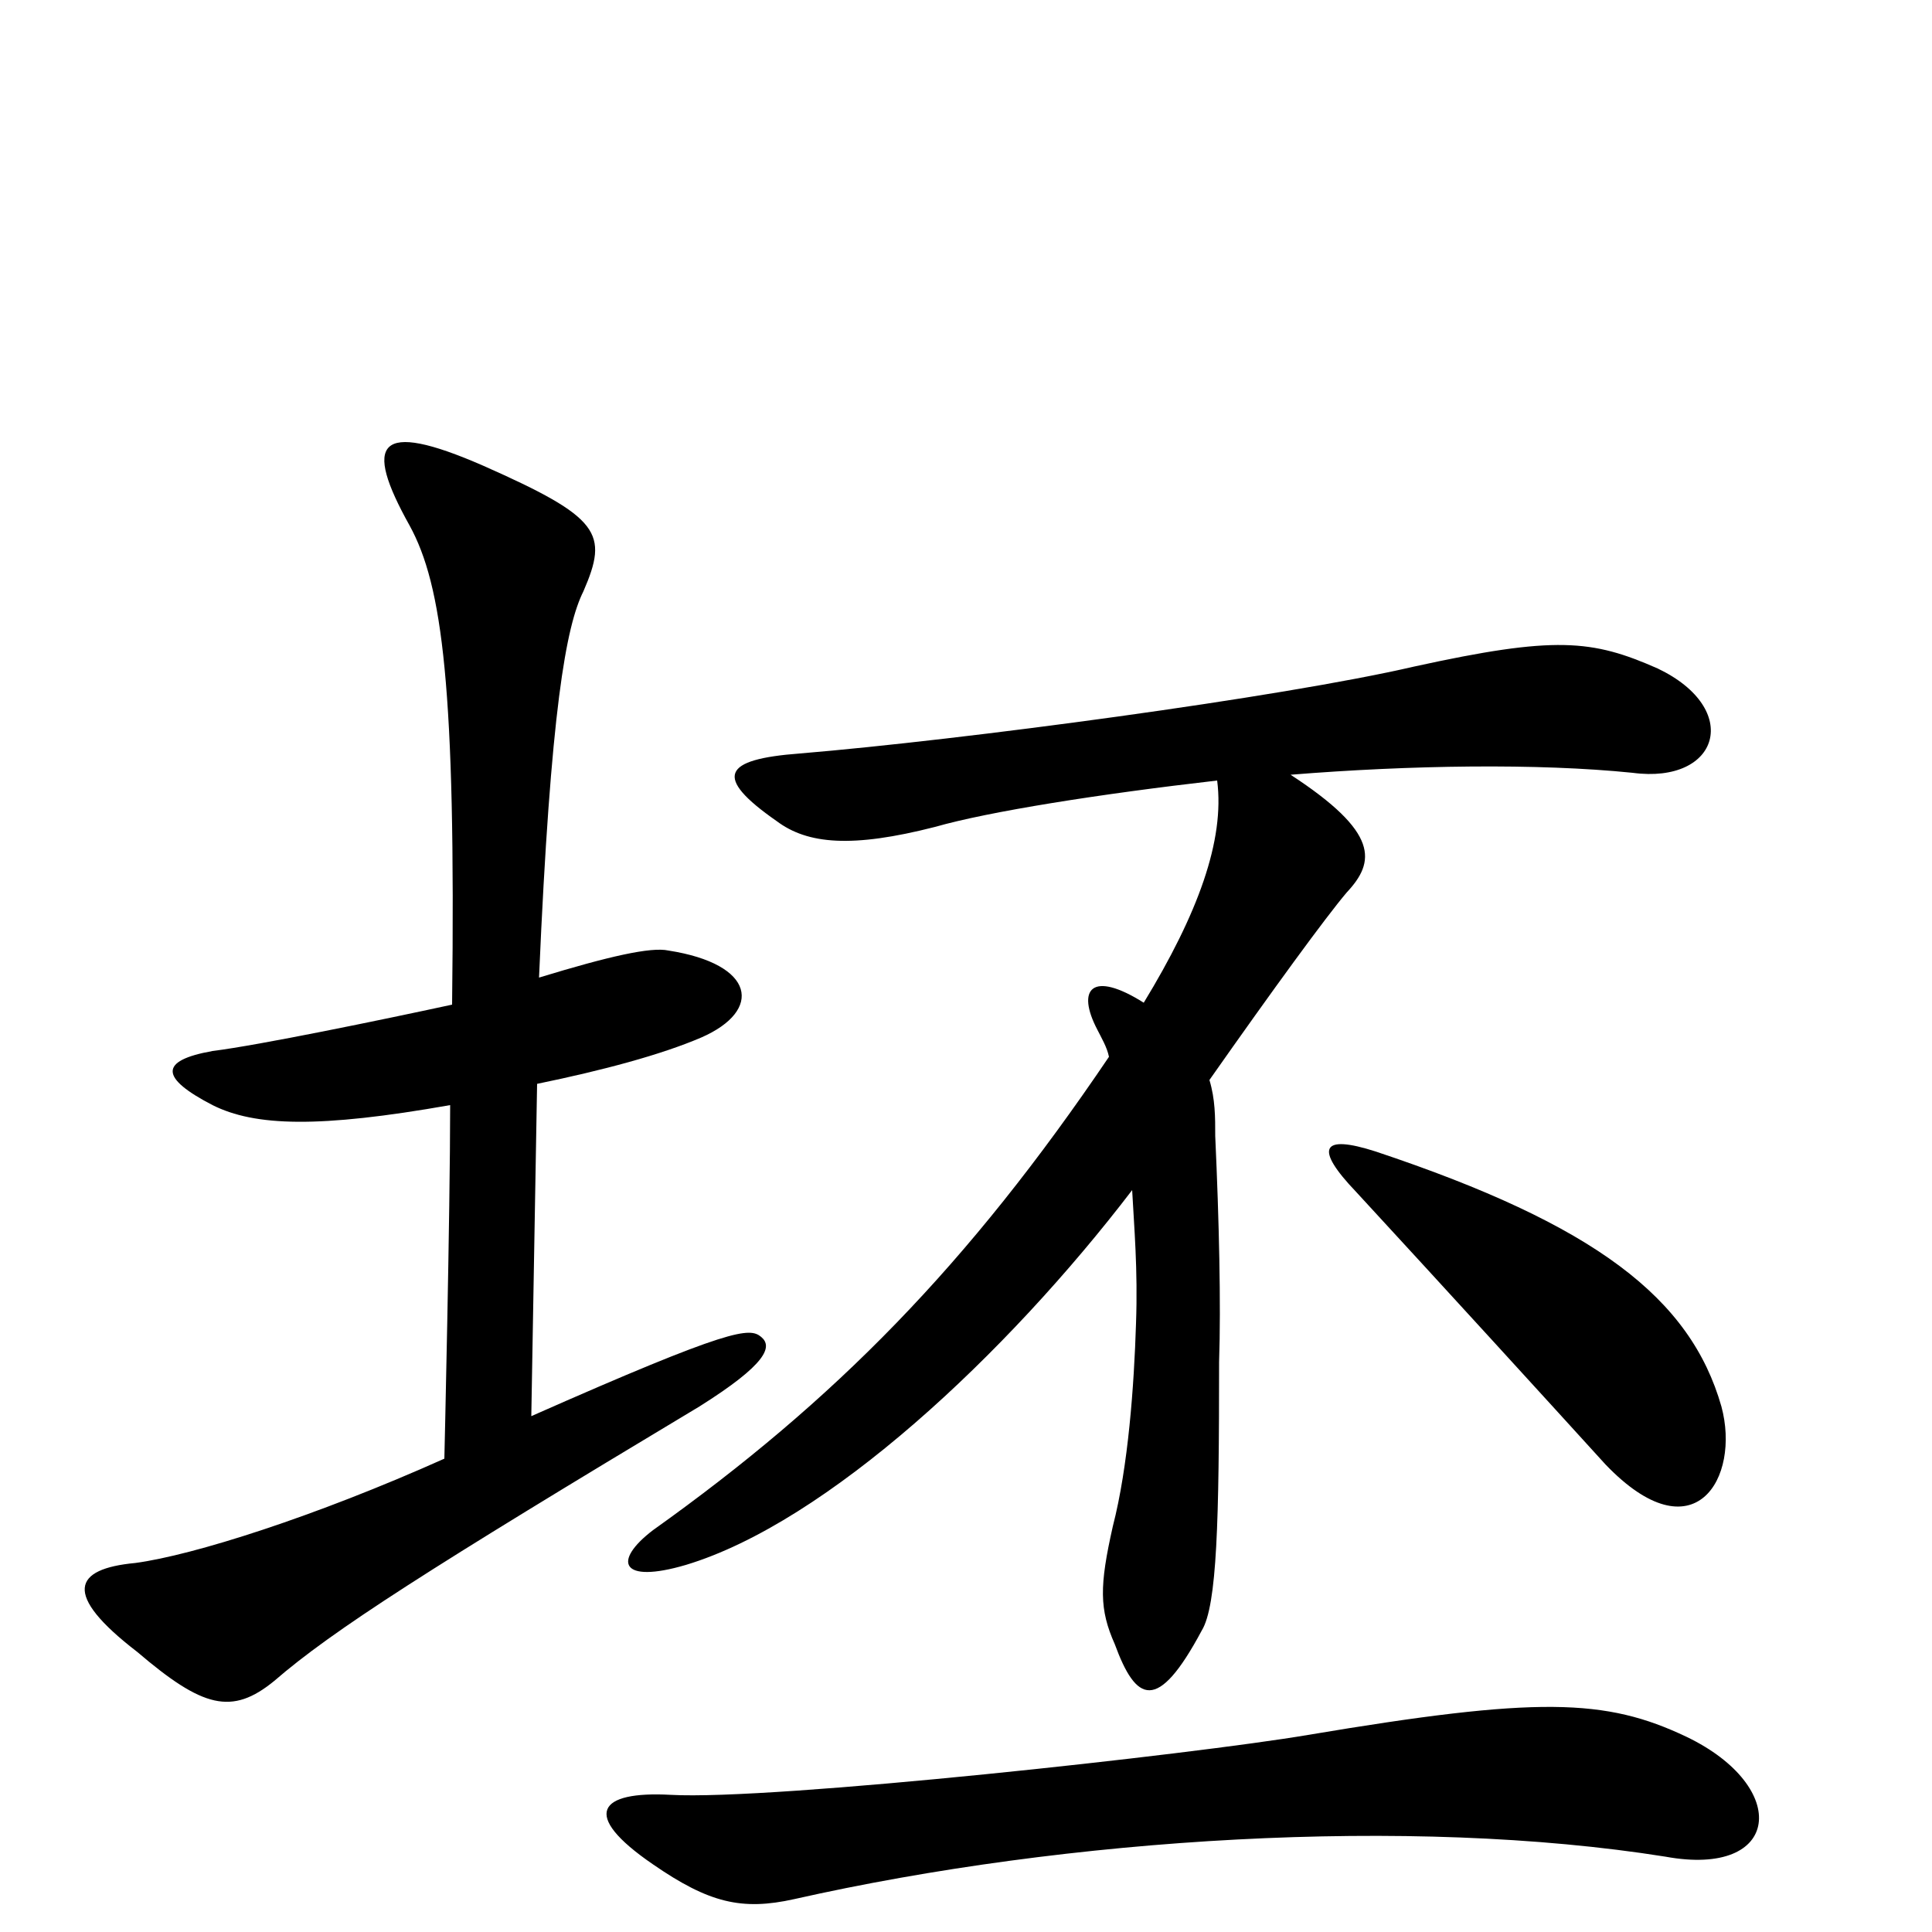 <svg xmlns="http://www.w3.org/2000/svg" viewBox="0 -1000 1000 1000">
	<path fill="#000000" d="M394 -308C388 -313 379 -313 275 -267L278 -439C312 -446 342 -454 363 -463C395 -477 391 -501 346 -508C337 -510 315 -505 279 -494C285 -633 293 -676 302 -694C315 -724 311 -732 250 -759C195 -783 188 -771 212 -728C229 -697 236 -644 234 -480C197 -472 134 -459 110 -456C82 -451 83 -442 110 -428C132 -417 165 -416 233 -428C233 -372 230 -245 230 -245C163 -215 100 -195 70 -191C38 -188 32 -175 71 -145C105 -116 120 -112 142 -130C172 -156 222 -188 362 -272C397 -294 400 -303 394 -308ZM858 -654C824 -669 805 -671 732 -655C663 -639 498 -617 414 -610C374 -607 369 -598 402 -575C418 -563 441 -561 484 -572C512 -580 569 -589 630 -596C634 -565 620 -527 592 -481C565 -498 557 -488 568 -467C570 -463 573 -458 574 -453C501 -345 432 -275 338 -208C317 -192 321 -180 355 -190C428 -212 521 -299 586 -384C587 -365 589 -343 588 -315C587 -283 584 -241 576 -210C569 -179 569 -167 577 -149C588 -119 599 -113 622 -156C630 -169 631 -213 631 -295C632 -325 631 -368 629 -412C629 -422 629 -431 626 -441C659 -488 686 -525 697 -538C712 -554 714 -569 668 -599C730 -604 796 -605 845 -600C890 -594 902 -633 858 -654ZM891 -272C875 -328 826 -366 712 -404C684 -413 680 -406 702 -383C749 -332 801 -275 831 -242C877 -194 901 -235 891 -272ZM873 -101C831 -121 796 -122 677 -102C618 -92 400 -68 347 -71C310 -73 300 -61 338 -35C367 -15 384 -11 411 -17C553 -49 730 -60 862 -39C922 -28 927 -75 873 -101Z"/>
</svg>